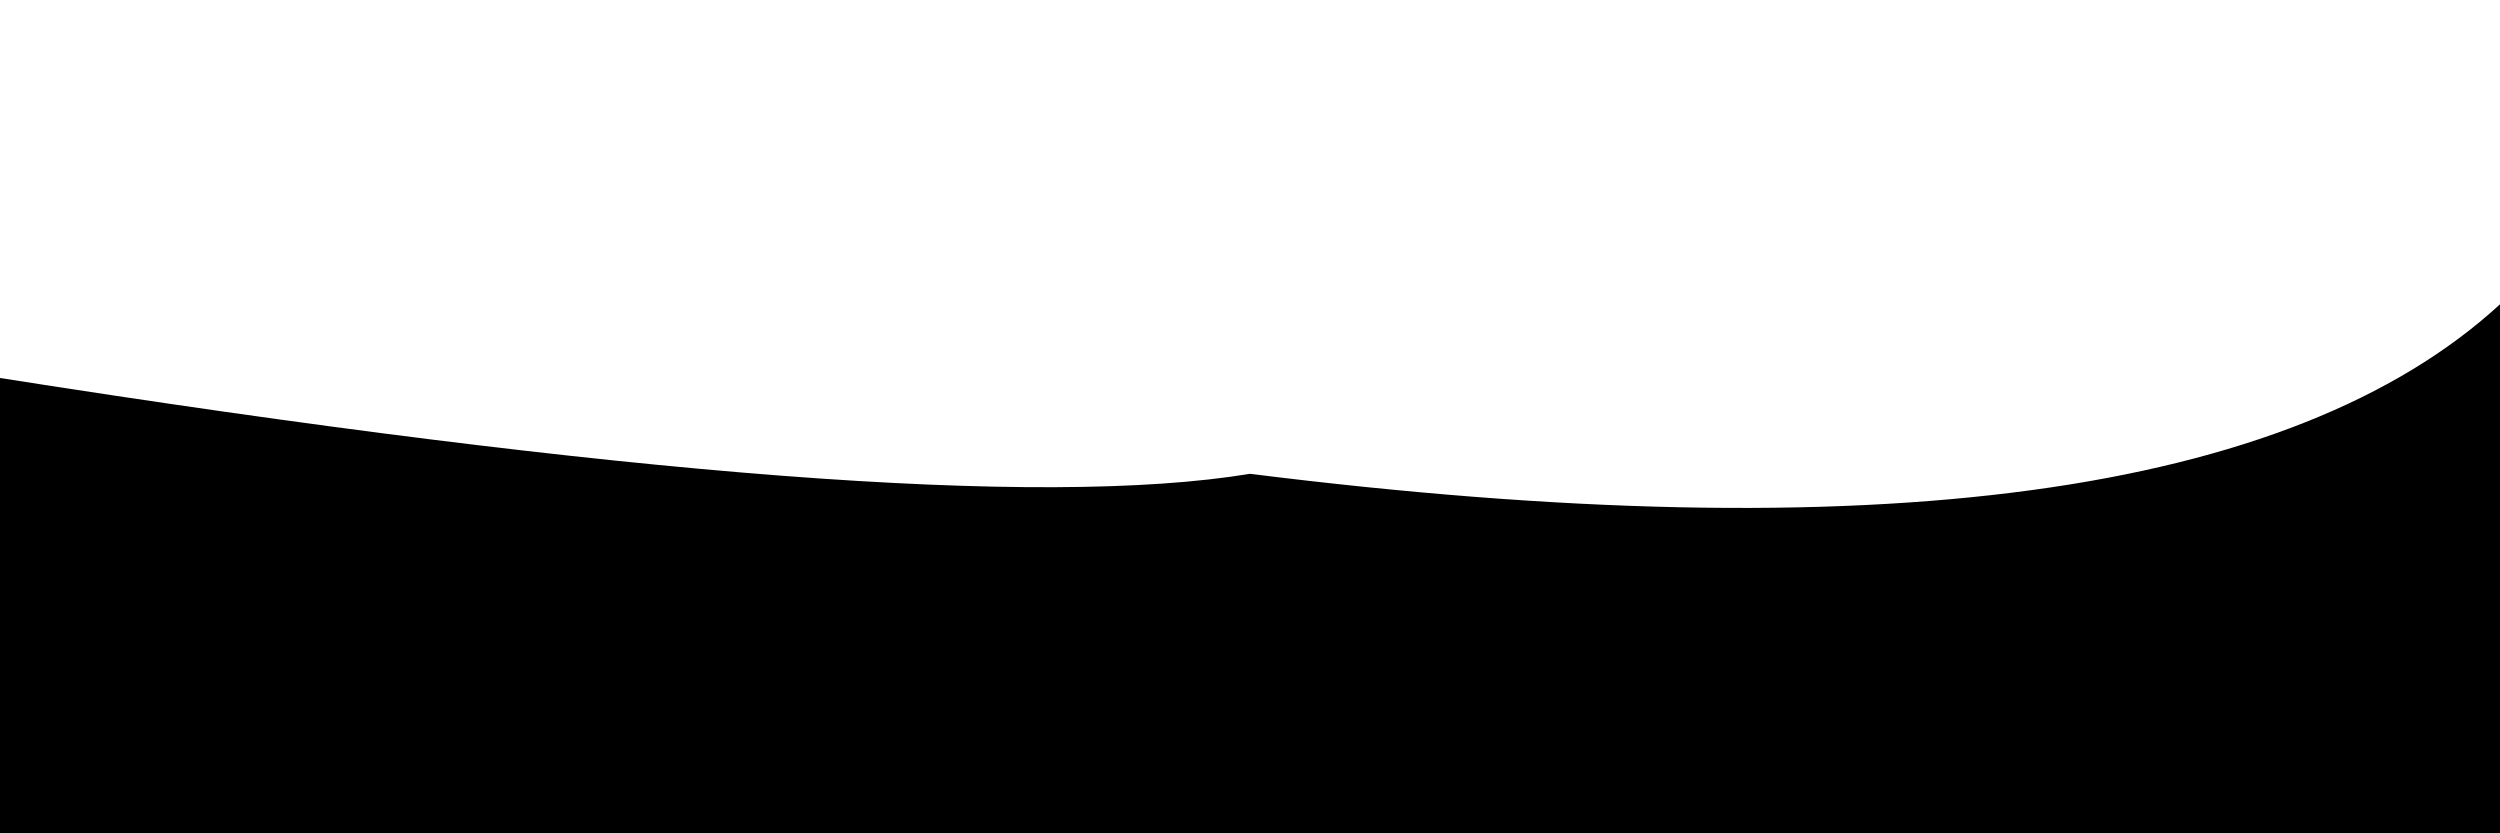 <svg xmlns="http://www.w3.org/2000/svg" version="1.1" xmlns:xlink="http://www.w3.org/1999/xlink" xmlns:svgjs="http://svgjs.dev/svgjs" viewBox="0 0 2400 800"><defs><linearGradient x1="50%" y1="0%" x2="50%" y2="100%" id="sssurf-grad"><stop stop-color="hsl(267, 90%, 72%)" stop-opacity="1" offset="0%"></stop><stop stop-color="0e0915" stop-opacity="1" offset="100%"></stop></linearGradient></defs><g fill="url(#sssurf-grad)" transform="matrix(1,0,0,1,0,7.88)"><path d="M 0 329.993 Q 900 471.593 1200 421.977 Q 2100 534.771 2400 259.24 L 2400 800 L 0 800 L 0 419.958 Z" transform="matrix(1,0,0,1,0,25)" opacity="0.05"></path><path d="M 0 329.993 Q 900 471.593 1200 421.977 Q 2100 534.771 2400 259.24 L 2400 800 L 0 800 L 0 419.958 Z" transform="matrix(1,0,0,1,0,50)" opacity="0.37"></path><path d="M 0 329.993 Q 900 471.593 1200 421.977 Q 2100 534.771 2400 259.24 L 2400 800 L 0 800 L 0 419.958 Z" transform="matrix(1,0,0,1,0,75)" opacity="0.68"></path><path d="M 0 329.993 Q 900 471.593 1200 421.977 Q 2100 534.771 2400 259.24 L 2400 800 L 0 800 L 0 419.958 Z" transform="matrix(1,0,0,1,0,100)" opacity="1.00"></path></g></svg>